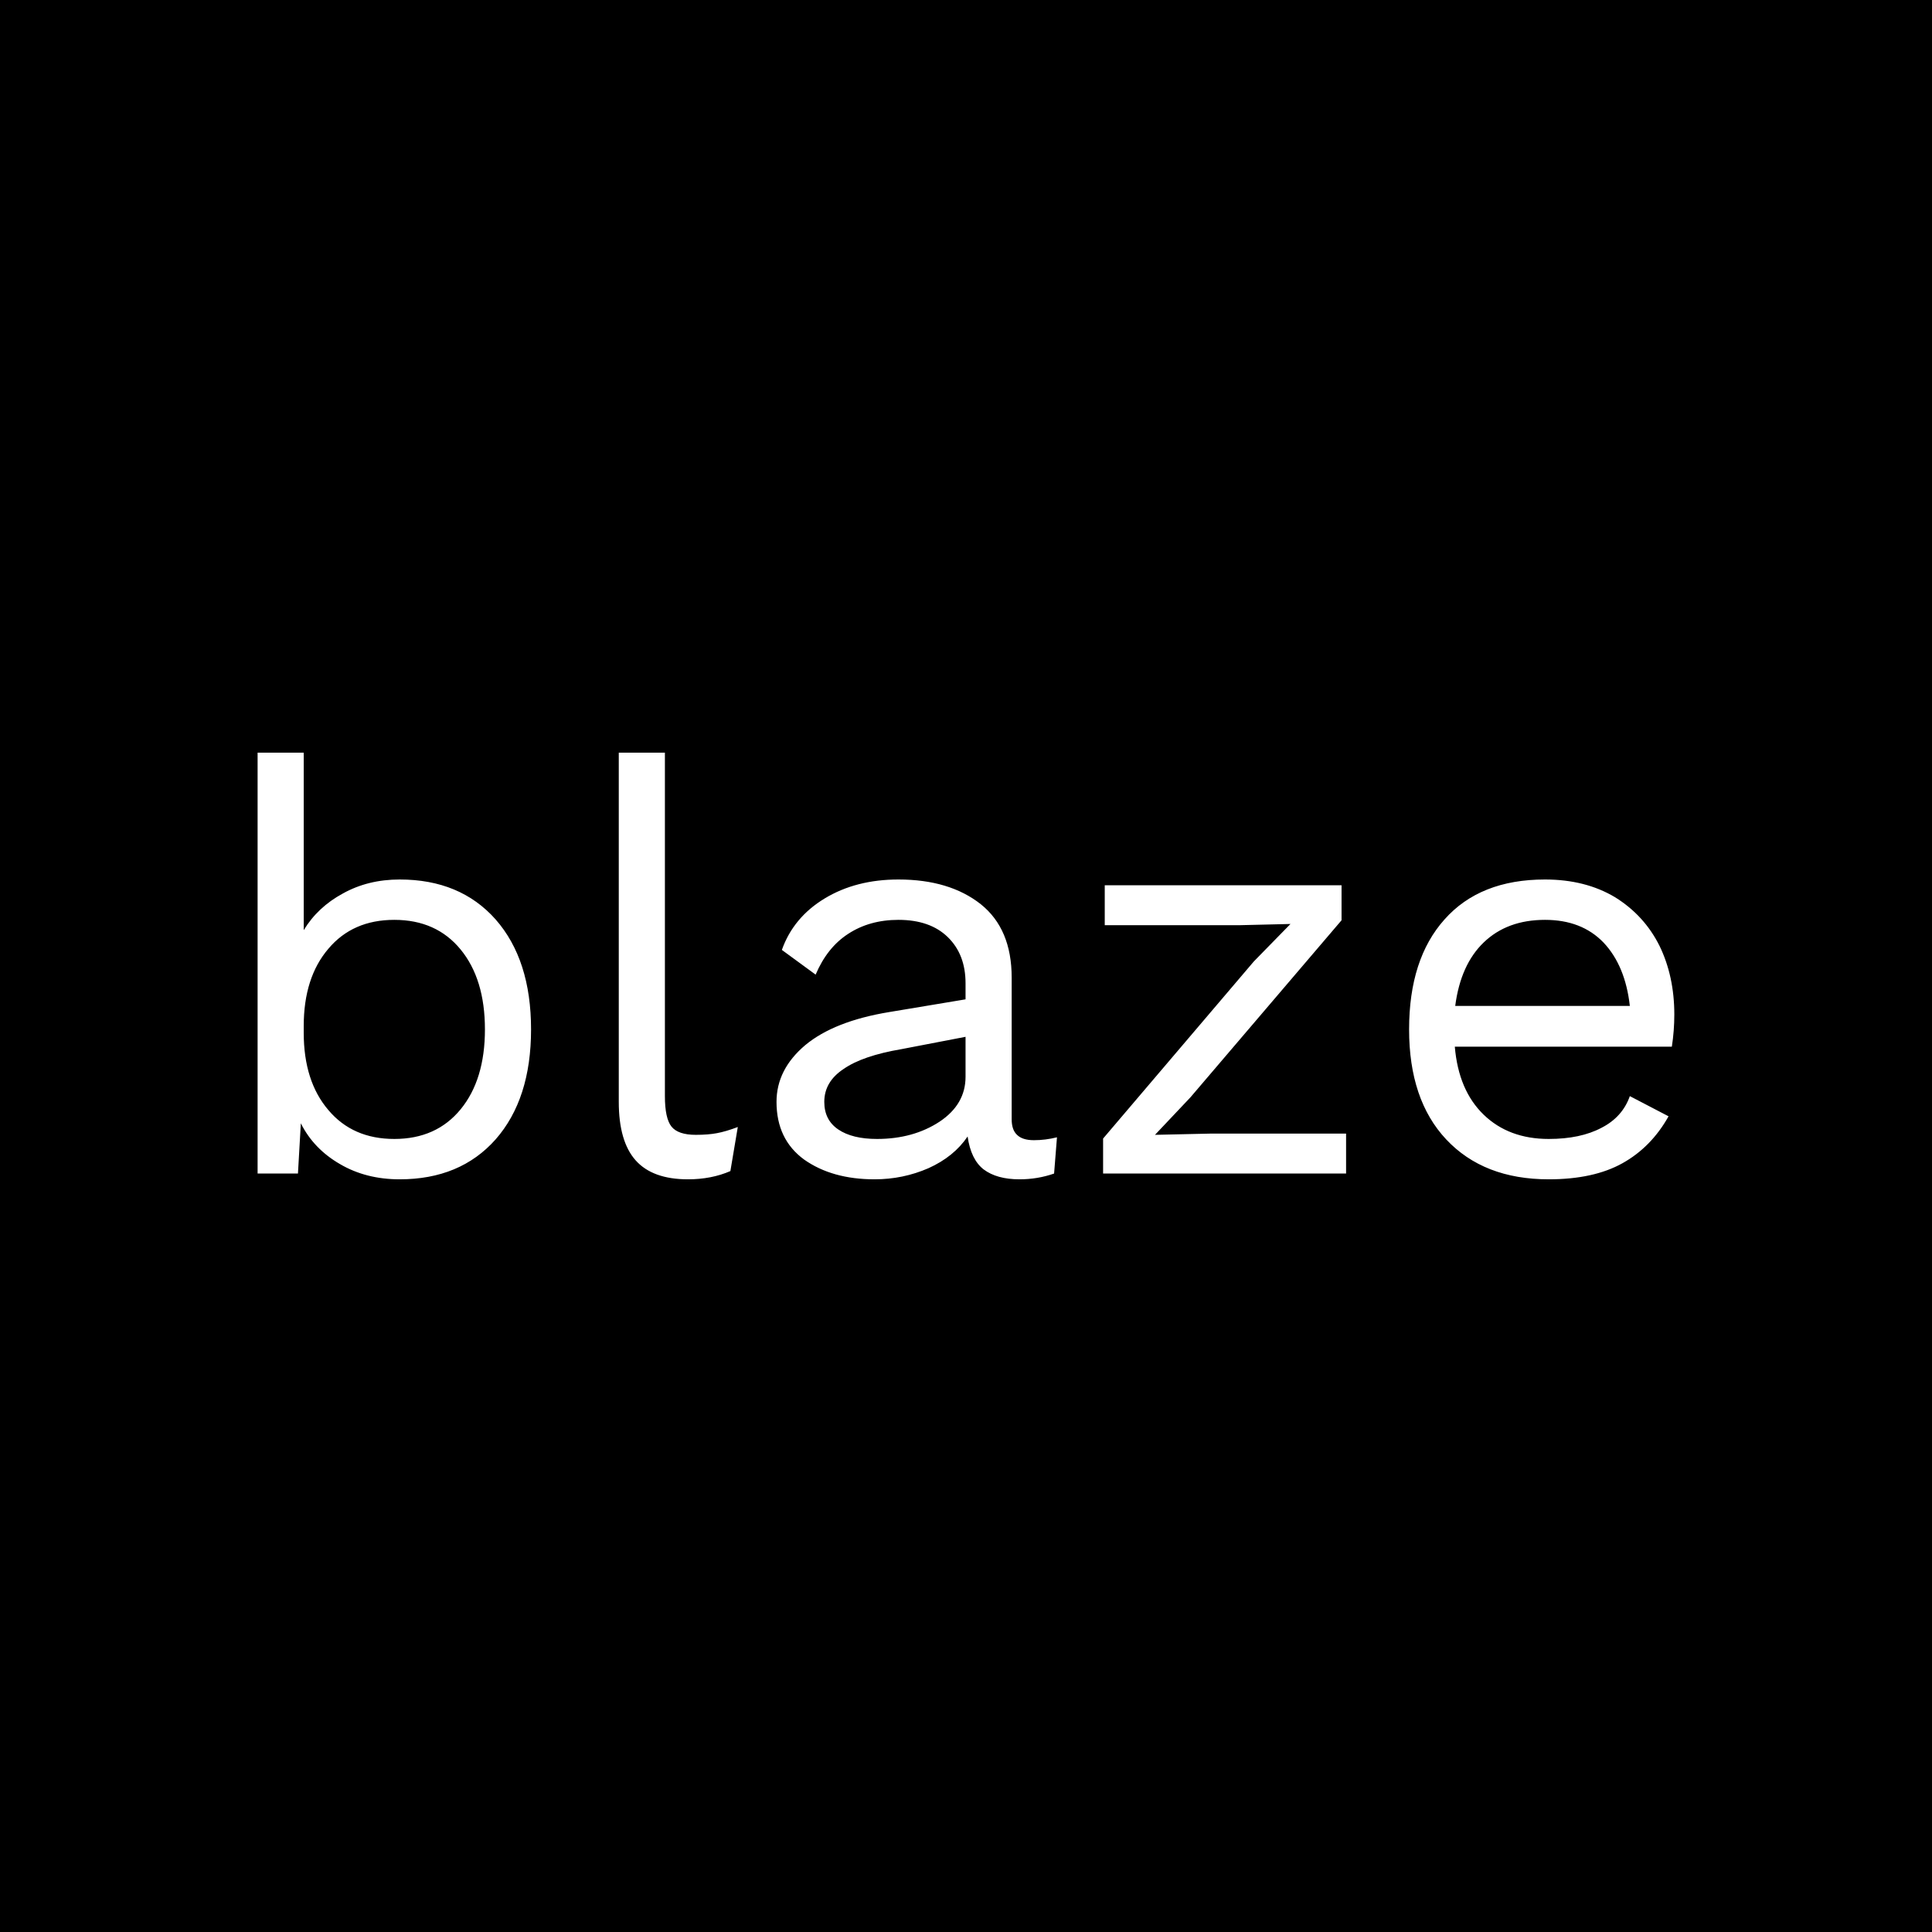 <svg data-v-fde0c5aa="" xmlns="http://www.w3.org/2000/svg" viewBox="0 0 300 300" class="font"><!----><defs data-v-fde0c5aa=""><!----></defs><rect data-v-fde0c5aa="" fill="#000000" x="0" y="0" width="300px" height="300px" class="logo-background-square"></rect><defs data-v-fde0c5aa=""><!----></defs><g data-v-fde0c5aa="" id="1541939b-6d8a-49fd-a759-20d2111caf7c" fill="#FFFFFF" transform="matrix(6.395,0,0,6.395,31.686,98.965)"><path d="M4.75 5.88L4.75 5.88Q6.22 5.88 7.08 6.85L7.08 6.85L7.08 6.85Q7.94 7.83 7.94 9.52L7.94 9.52L7.94 9.52Q7.94 11.21 7.08 12.19L7.08 12.19L7.08 12.19Q6.22 13.16 4.75 13.16L4.75 13.16L4.75 13.16Q3.93 13.16 3.30 12.79L3.30 12.79L3.30 12.79Q2.66 12.42 2.35 11.80L2.35 11.80L2.28 13.02L1.30 13.02L1.30 2.80L2.42 2.80L2.42 7.11L2.42 7.11Q2.76 6.55 3.37 6.22L3.37 6.22L3.37 6.22Q3.98 5.88 4.75 5.88L4.75 5.88ZM4.62 12.18L4.62 12.18Q5.64 12.18 6.23 11.46L6.23 11.46L6.23 11.46Q6.82 10.74 6.82 9.52L6.82 9.52L6.82 9.52Q6.82 8.30 6.23 7.58L6.23 7.58L6.23 7.58Q5.64 6.86 4.62 6.86L4.62 6.86L4.62 6.86Q3.61 6.86 3.02 7.56L3.02 7.56L3.02 7.56Q2.42 8.26 2.42 9.44L2.42 9.44L2.42 9.60L2.42 9.60Q2.42 10.78 3.02 11.48L3.02 11.48L3.02 11.48Q3.61 12.18 4.62 12.18L4.62 12.18ZM11.19 2.80L11.19 11.14L11.19 11.14Q11.19 11.68 11.35 11.88L11.35 11.88L11.35 11.88Q11.51 12.08 11.94 12.08L11.94 12.08L11.94 12.08Q12.24 12.08 12.45 12.04L12.45 12.04L12.45 12.04Q12.67 12.00 12.96 11.89L12.96 11.89L12.78 12.96L12.78 12.96Q12.32 13.16 11.75 13.16L11.75 13.16L11.75 13.16Q10.89 13.16 10.48 12.70L10.48 12.70L10.48 12.70Q10.07 12.24 10.07 11.28L10.07 11.28L10.07 2.80L11.19 2.80ZM20.15 12.21L20.15 12.21Q20.43 12.21 20.71 12.14L20.71 12.14L20.64 13.02L20.64 13.02Q20.24 13.16 19.80 13.16L19.80 13.16L19.80 13.16Q19.25 13.16 18.93 12.92L18.93 12.92L18.93 12.92Q18.62 12.68 18.54 12.12L18.54 12.12L18.54 12.12Q18.21 12.61 17.59 12.89L17.59 12.89L17.59 12.89Q16.97 13.16 16.28 13.16L16.28 13.16L16.28 13.16Q15.25 13.16 14.57 12.68L14.57 12.68L14.57 12.68Q13.90 12.19 13.90 11.28L13.90 11.28L13.90 11.28Q13.90 10.49 14.60 9.90L14.60 9.90L14.60 9.90Q15.30 9.32 16.63 9.10L16.63 9.10L18.49 8.79L18.49 8.40L18.49 8.40Q18.49 7.70 18.06 7.28L18.06 7.28L18.06 7.28Q17.63 6.86 16.86 6.86L16.86 6.86L16.86 6.86Q16.16 6.86 15.64 7.20L15.64 7.20L15.64 7.20Q15.13 7.53 14.85 8.19L14.85 8.19L14.03 7.59L14.03 7.59Q14.31 6.80 15.07 6.34L15.07 6.34L15.07 6.34Q15.83 5.88 16.86 5.88L16.86 5.88L16.86 5.88Q18.10 5.88 18.86 6.48L18.86 6.48L18.86 6.48Q19.61 7.08 19.61 8.26L19.61 8.26L19.61 11.70L19.61 11.70Q19.61 11.96 19.74 12.08L19.74 12.08L19.74 12.08Q19.87 12.21 20.15 12.21L20.15 12.21ZM16.34 12.18L16.34 12.18Q17.22 12.18 17.86 11.76L17.86 11.76L17.86 11.76Q18.49 11.34 18.49 10.67L18.49 10.67L18.49 9.70L16.93 10.00L16.93 10.00Q15.99 10.16 15.53 10.48L15.53 10.48L15.53 10.48Q15.06 10.79 15.06 11.28L15.06 11.28L15.06 11.28Q15.06 11.72 15.40 11.95L15.40 11.95L15.40 11.95Q15.74 12.18 16.34 12.18L16.34 12.18ZM21.83 13.02L21.83 12.17L25.49 7.87L26.38 6.96L25.13 6.99L21.87 6.99L21.87 6.02L27.62 6.02L27.62 6.87L23.95 11.17L23.09 12.08L24.44 12.05L27.73 12.05L27.73 13.02L21.83 13.02ZM35.70 9.16L35.70 9.16Q35.70 9.55 35.64 9.94L35.64 9.94L30.37 9.94L30.37 9.94Q30.46 11.00 31.07 11.59L31.07 11.59L31.07 11.59Q31.68 12.18 32.65 12.18L32.65 12.18L32.65 12.18Q33.42 12.18 33.93 11.91L33.93 11.91L33.93 11.91Q34.44 11.65 34.62 11.14L34.62 11.14L35.56 11.63L35.56 11.63Q35.14 12.38 34.44 12.77L34.44 12.77L34.44 12.77Q33.74 13.16 32.65 13.16L32.65 13.16L32.65 13.16Q31.07 13.16 30.16 12.19L30.16 12.19L30.16 12.19Q29.26 11.23 29.26 9.52L29.26 9.52L29.26 9.52Q29.26 7.81 30.12 6.85L30.12 6.85L30.12 6.85Q30.98 5.88 32.56 5.88L32.56 5.88L32.56 5.88Q33.54 5.88 34.26 6.31L34.26 6.31L34.26 6.31Q34.97 6.75 35.34 7.49L35.34 7.49L35.34 7.49Q35.70 8.23 35.70 9.16L35.70 9.16ZM32.56 6.86L32.56 6.86Q31.64 6.86 31.07 7.41L31.07 7.41L31.07 7.41Q30.51 7.95 30.38 8.95L30.38 8.95L34.62 8.95L34.62 8.95Q34.51 7.97 33.98 7.41L33.98 7.41L33.98 7.41Q33.45 6.86 32.56 6.86L32.56 6.86Z"></path></g><!----><!----></svg>